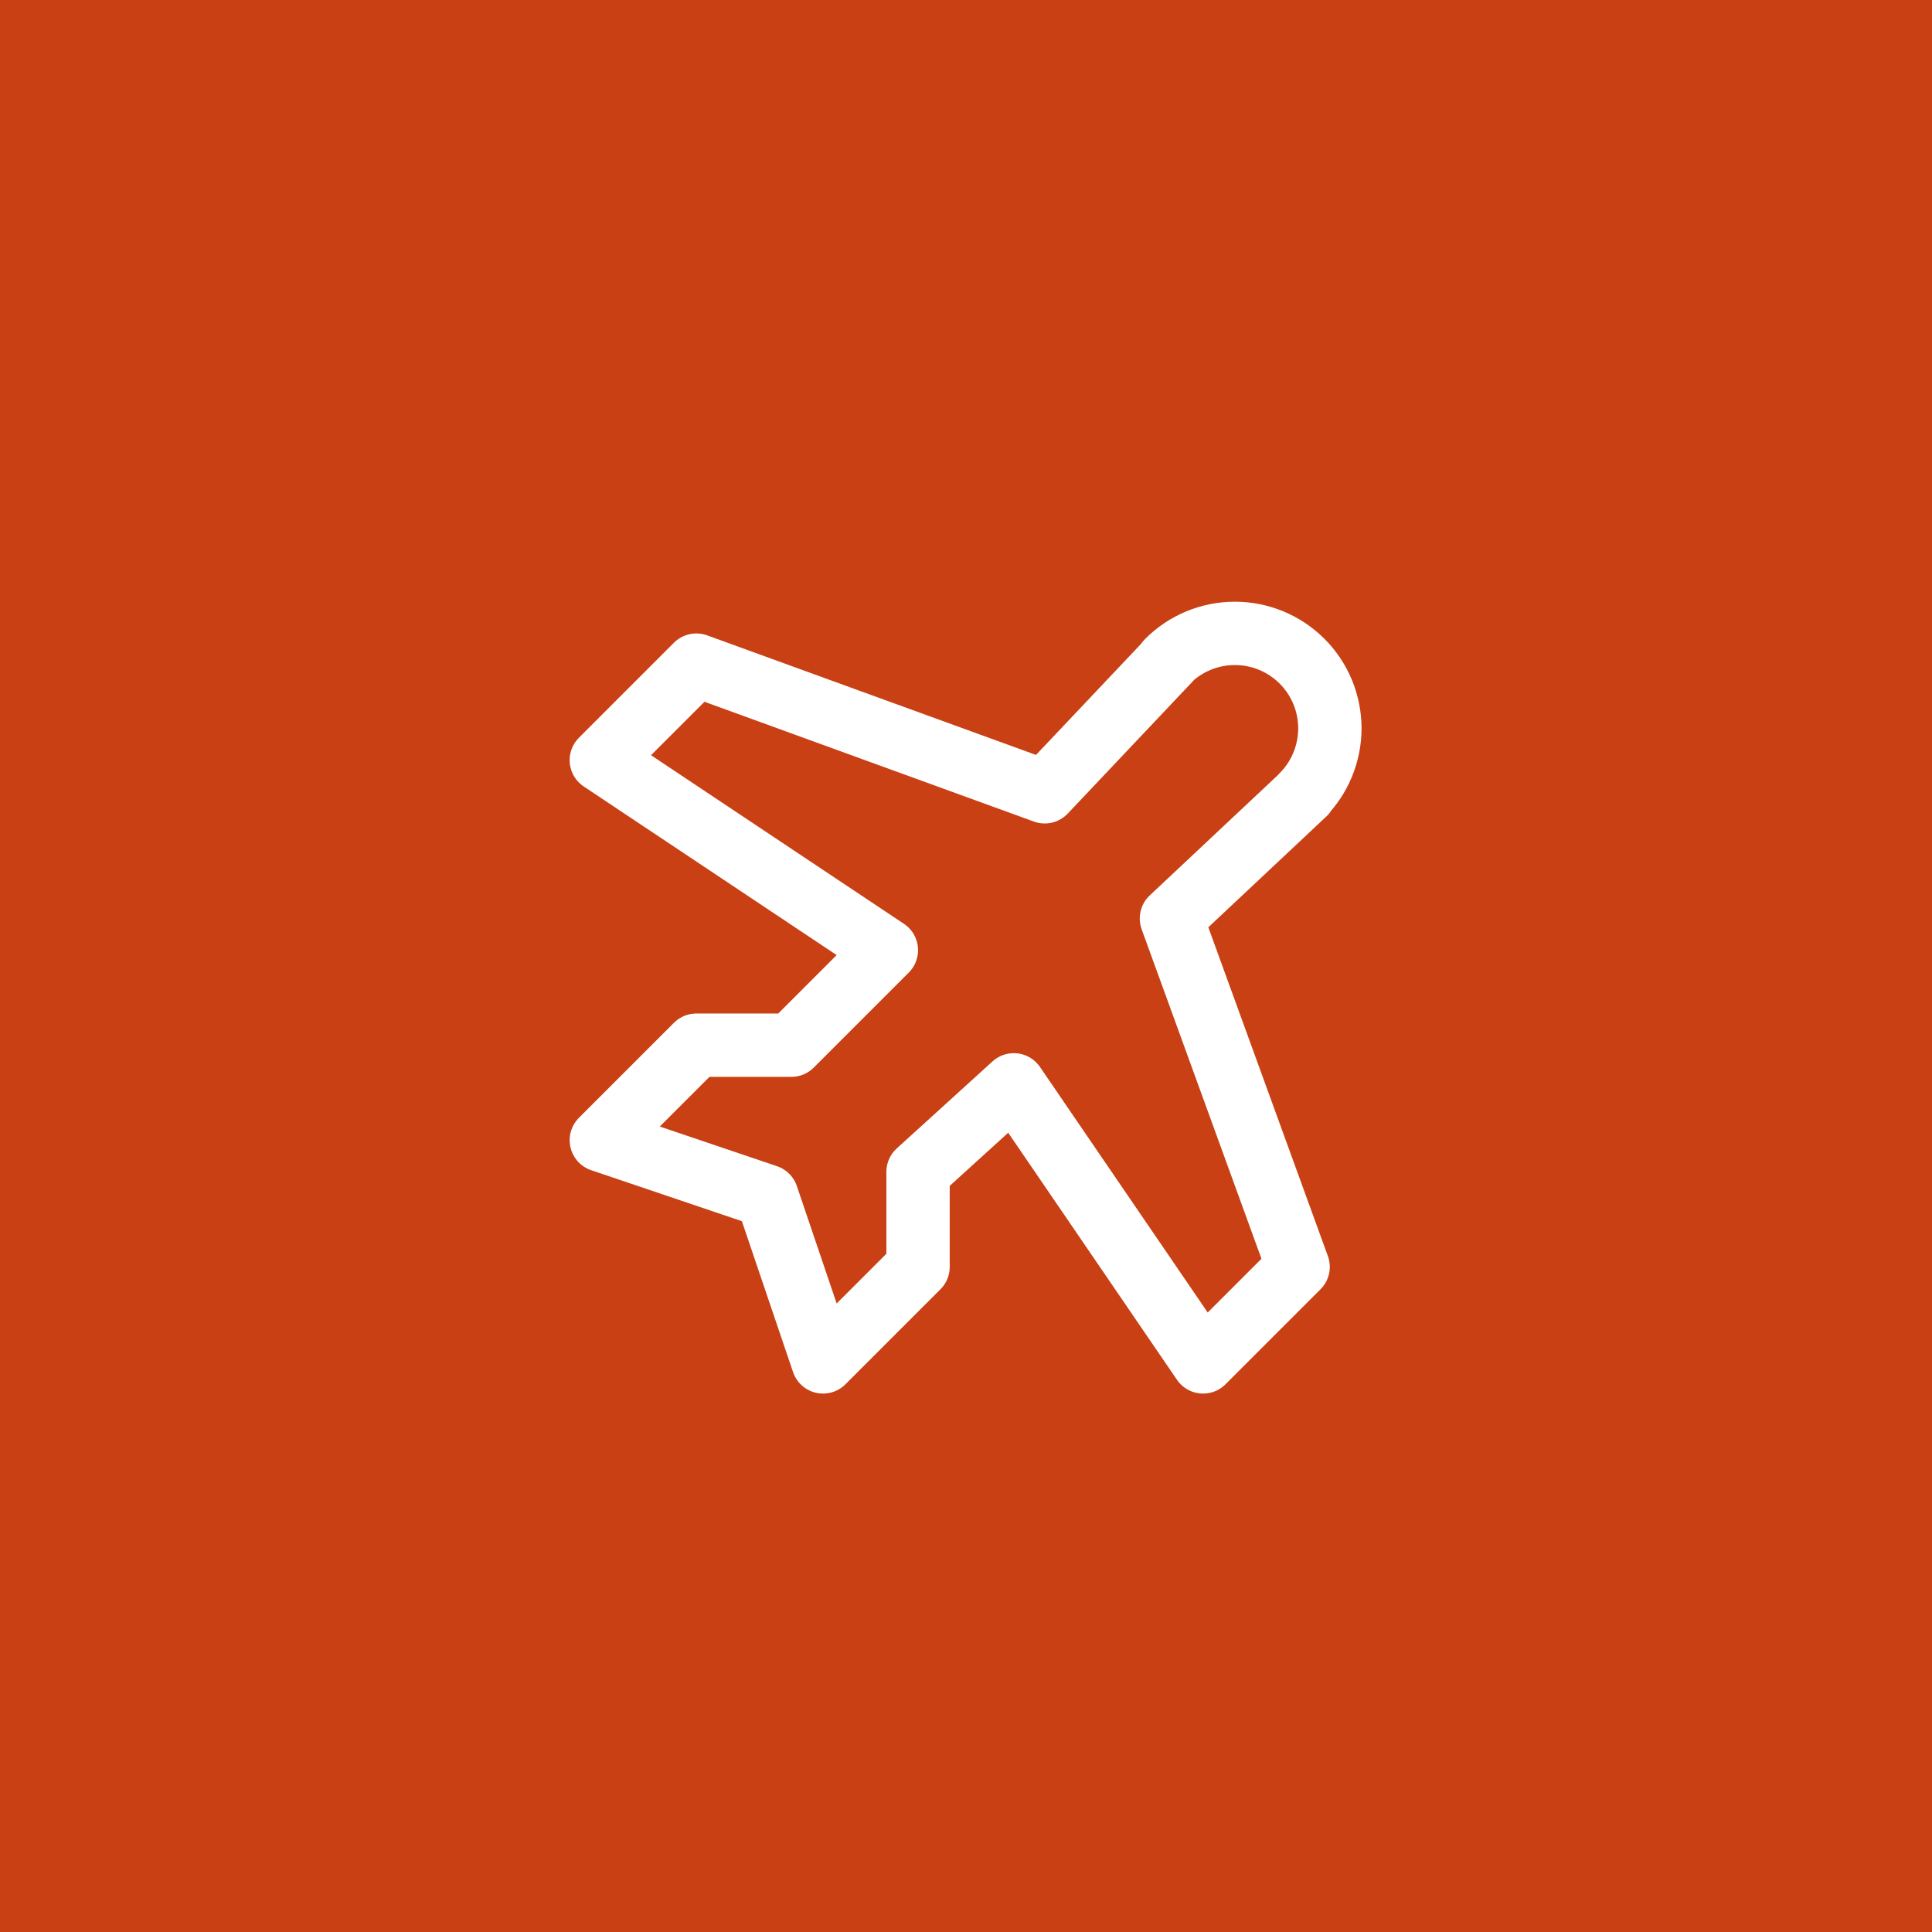 <svg width="61" height="61" viewBox="0 0 61 61" fill="none" xmlns="http://www.w3.org/2000/svg">
<rect width="61" height="61" fill="#C84014"/>
<path d="M41.193 25.05L36.986 29L40.986 40L37.986 43L32.01 34.252L28.986 37V40L25.986 43L24.212 37.768L18.986 36L21.986 33H24.986L27.986 30L18.986 24L21.986 21L32.986 25L36.95 20.808L36.865 20.879C37.144 20.599 37.474 20.378 37.838 20.227C38.202 20.076 38.593 19.998 38.987 19.998C39.381 19.997 39.772 20.075 40.136 20.226C40.5 20.376 40.831 20.598 41.11 20.876C41.389 21.155 41.61 21.486 41.761 21.85C41.911 22.215 41.989 22.605 41.989 22.999C41.988 23.393 41.91 23.784 41.759 24.148C41.608 24.512 41.387 24.843 41.108 25.121L41.193 25.05Z" stroke="white" stroke-width="2" stroke-linecap="round" stroke-linejoin="round"/>
</svg>
